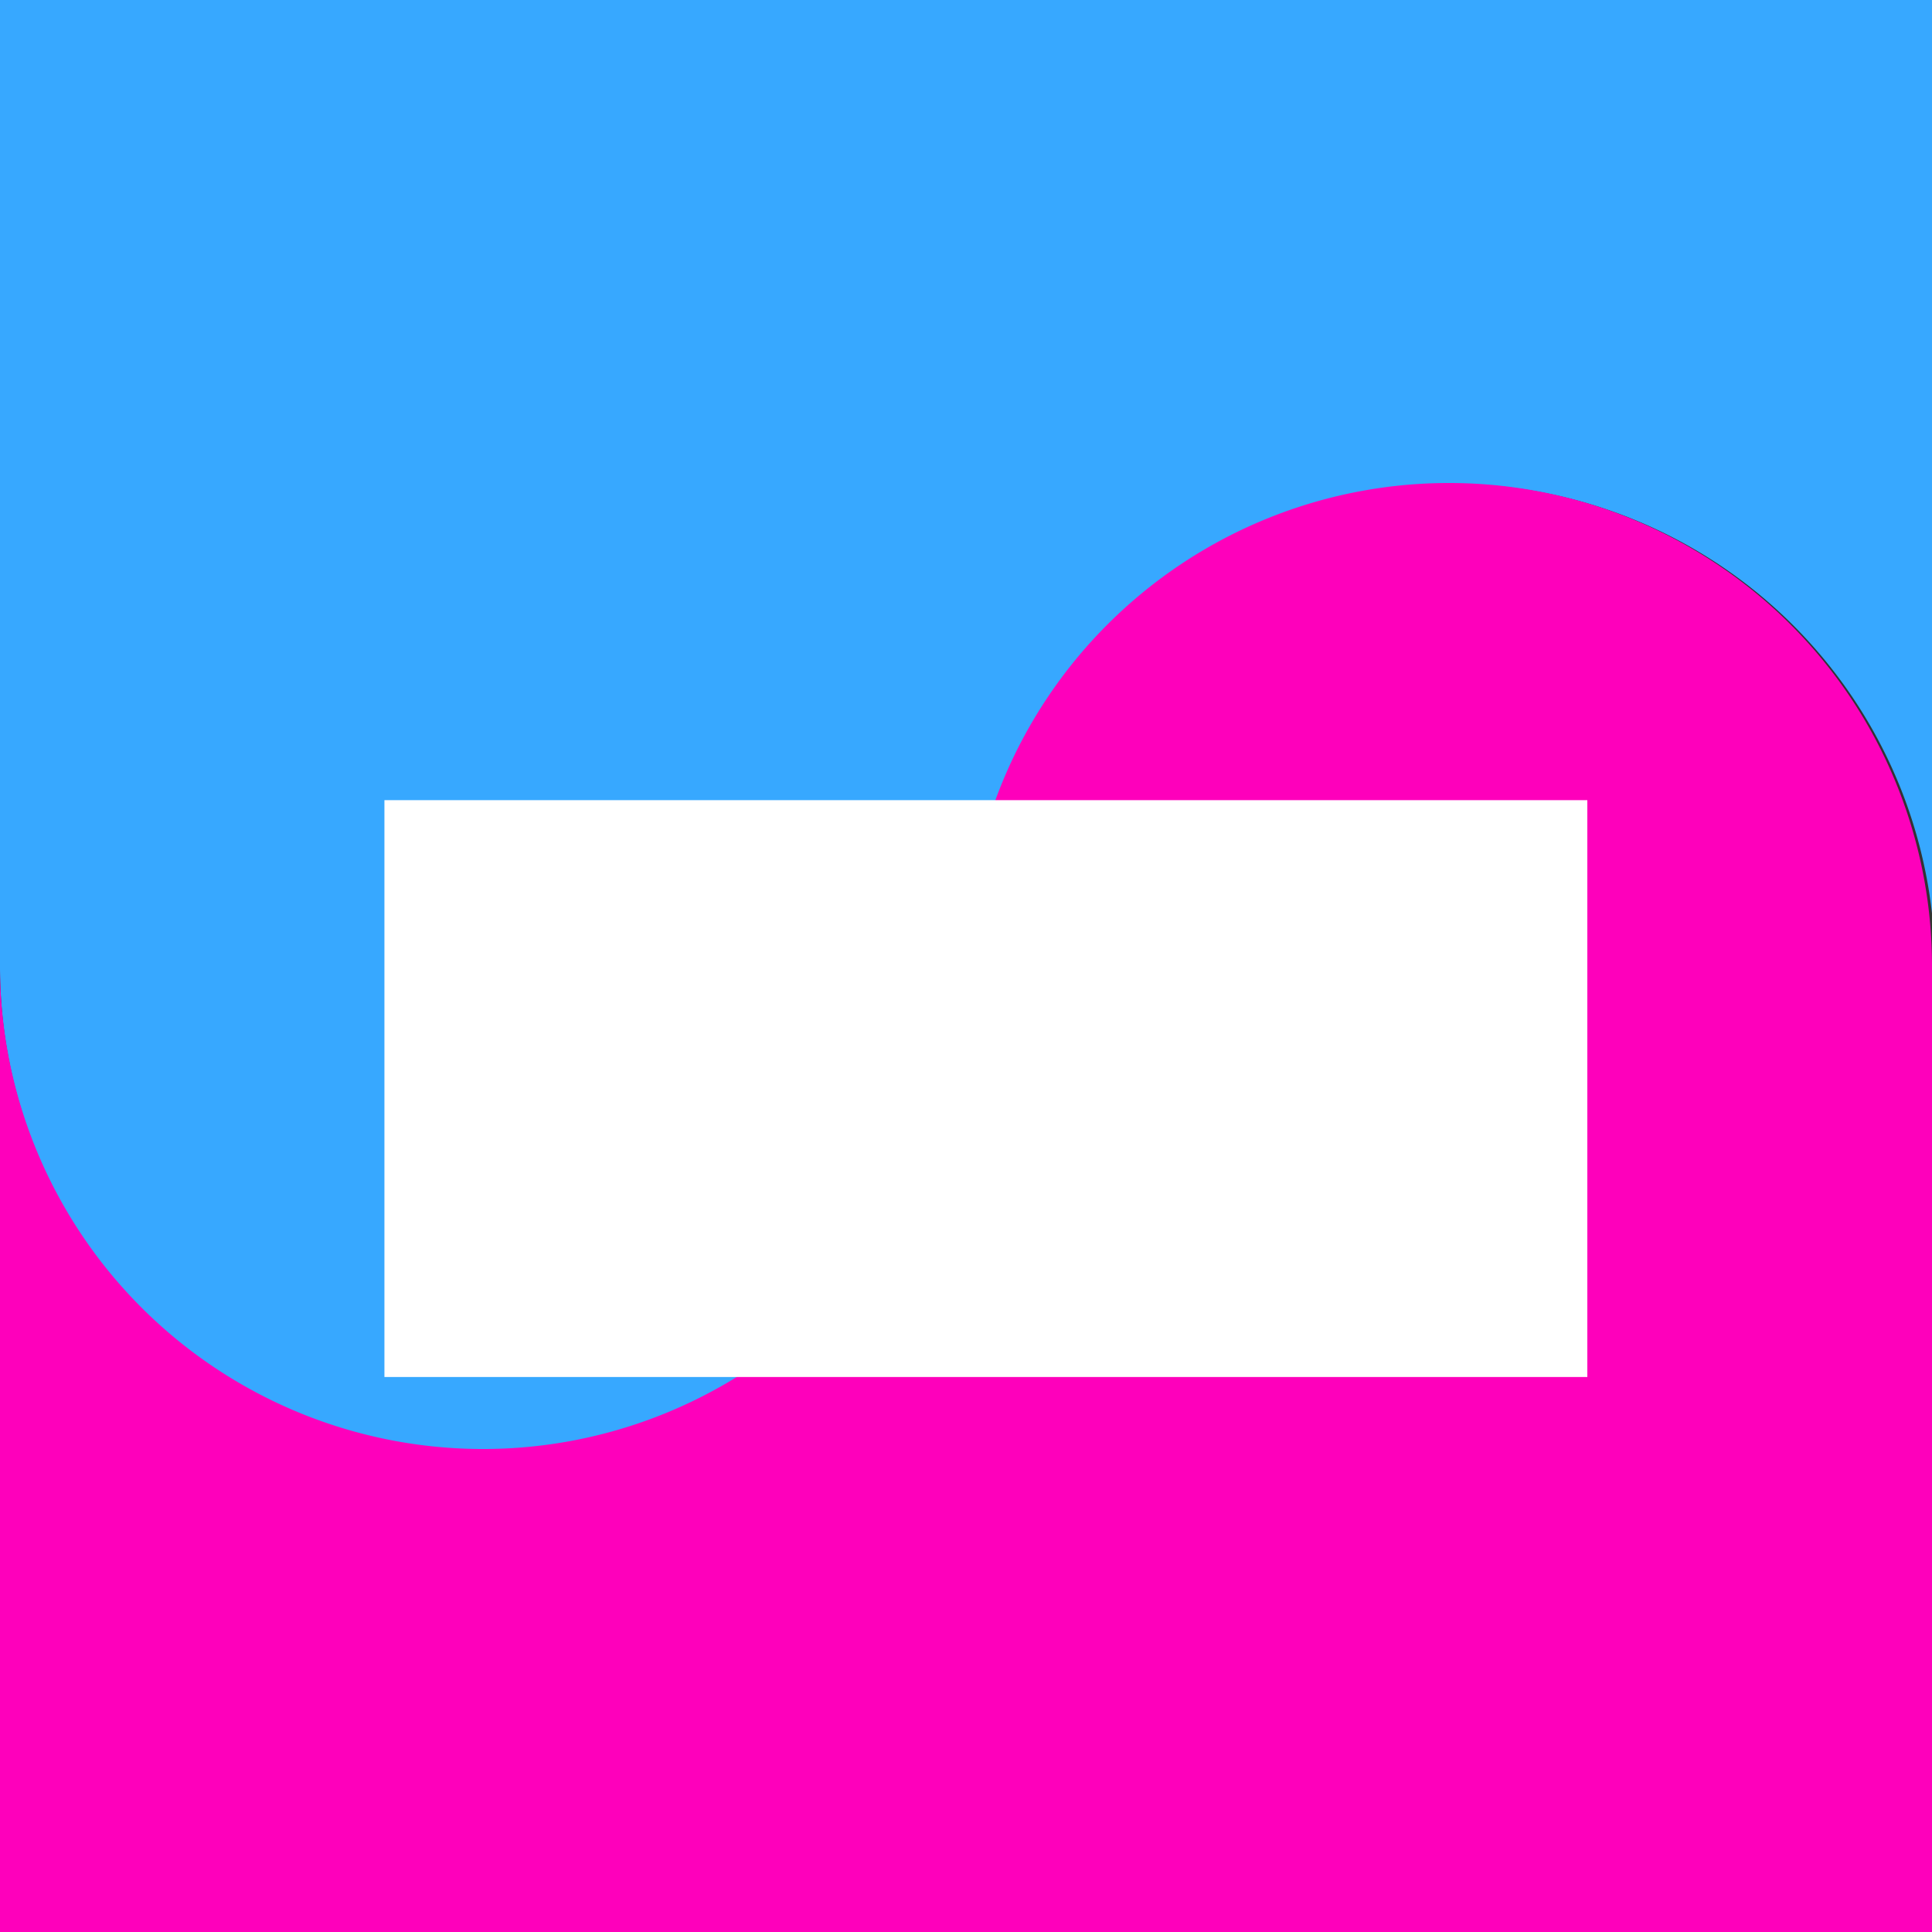 <?xml version="1.0" encoding="UTF-8" standalone="no"?>
<!-- Created with Inkscape (http://www.inkscape.org/) -->

<svg
   xmlns:dc="http://purl.org/dc/elements/1.1/"
   xmlns:cc="http://creativecommons.org/ns#"
   xmlns:rdf="http://www.w3.org/1999/02/22-rdf-syntax-ns#"
   xmlns:svg="http://www.w3.org/2000/svg"
   xmlns="http://www.w3.org/2000/svg"
   xmlns:sodipodi="http://sodipodi.sourceforge.net/DTD/sodipodi-0.dtd"
   xmlns:inkscape="http://www.inkscape.org/namespaces/inkscape"
   width="256"
   height="256"
   viewBox="0 0 67.733 67.733"
   version="1.1"
   id="svg8"
   inkscape:version="0.92.4 (5da689c313, 2019-01-14)"
   sodipodi:docname="sweets.svg"
   inkscape:export-filename="D:\project\Katamari\Assets\Models\sweets.png"
   inkscape:export-xdpi="96"
   inkscape:export-ydpi="96">
  <rect x="0" y="0" width="67.733" height="67.733" fill="#333333" stroke="none"/>
  <defs
     id="defs2" />
  <sodipodi:namedview
     id="base"
     pagecolor="#ffffff"
     bordercolor="#666666"
     borderopacity="1.0"
     inkscape:pageopacity="0.0"
     inkscape:pageshadow="2"
     inkscape:zoom="1.979899"
     inkscape:cx="115.61976"
     inkscape:cy="141.11124"
     inkscape:document-units="mm"
     inkscape:current-layer="layer1"
     showgrid="false"
     units="px"
     inkscape:window-width="1920"
     inkscape:window-height="1027"
     inkscape:window-x="-8"
     inkscape:window-y="-8"
     inkscape:window-maximized="1" />
  <g
     inkscape:label="Layer 1"
     inkscape:groupmode="layer"
     id="layer1"
     transform="translate(0,-229.267)">
    <path
       style="fill:#37a8ff;fill-opacity:1;stroke-width:1.32"
       d="M 0 0 L 0 128 A 64 64 0 0 0 64 192 A 64 64 0 0 0 128 128 A 64 64 0 0 1 192 64 A 64 64 0 0 1 256 128 L 256 0 L 0 0 z "
       transform="matrix(0.265,0,0,0.265,0,229.267)"
       id="path817" />
    <path
       inkscape:connector-curvature="0"
       style="fill:#ff00bc;fill-opacity:0.995;stroke-width:0.349"
       d="M 67.733,297 V 263.133 A 16.933,16.933 0 0 0 50.8,246.2 16.933,16.933 0 0 0 33.867,263.133 16.933,16.933 0 0 1 16.933,280.067 16.933,16.933 0 0 1 0,263.133 v 33.867 z"
       id="path817-6" />
    <flowRoot
       xml:space="preserve"
       id="flowRoot853"
       style="font-style:normal;font-weight:normal;font-size:40px;line-height:1.25;font-family:sans-serif;letter-spacing:0px;word-spacing:0px;fill:#ffffff;fill-opacity:1;stroke:none"
       transform="matrix(0.284,0,0,0.28,-2.875,229.197)"><flowRegion
         id="flowRegion855"
         style="fill:#ffffff;fill-opacity:1"><rect
           id="rect857"
           width="148.492"
           height="72.226"
           x="57.579"
           y="100.437"
           style="fill:#ffffff;fill-opacity:1" /></flowRegion><flowPara
         id="flowPara859">Sweets</flowPara></flowRoot>  </g>
</svg>
